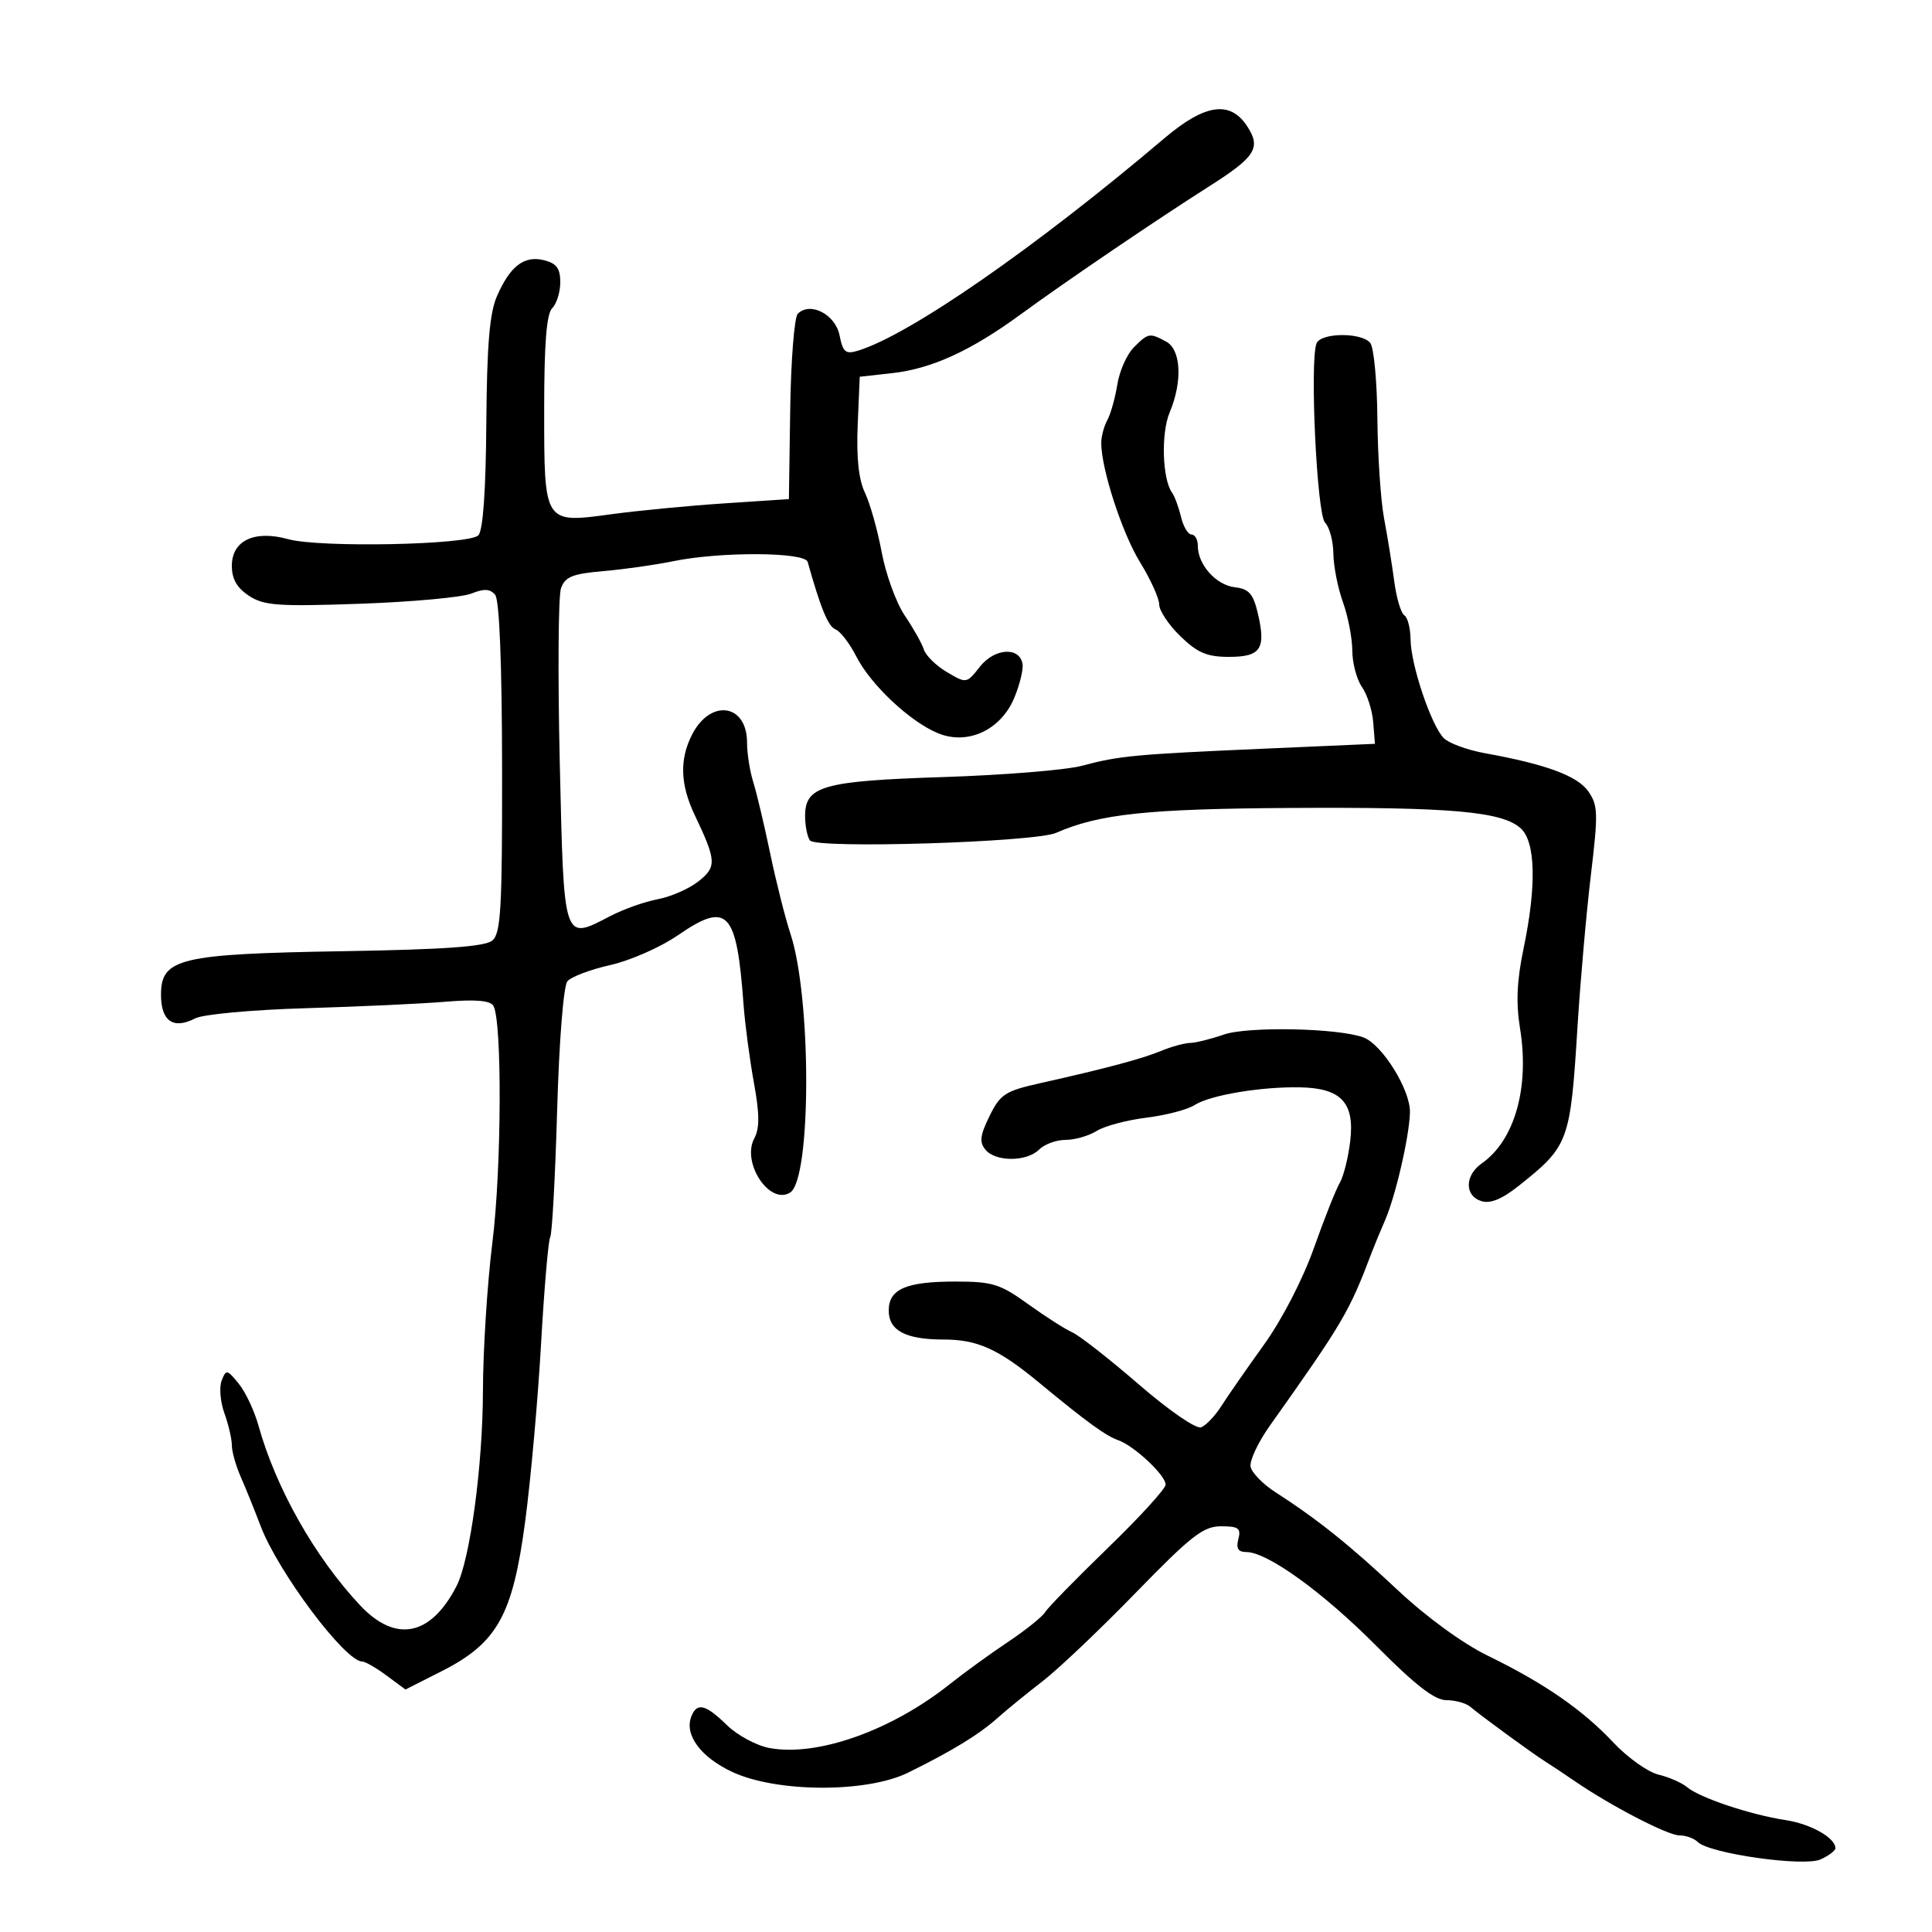 <svg xmlns="http://www.w3.org/2000/svg" width="300" height="300" viewBox="0 0 300 300" version="1.1">
	<path d="M 180.787 21.483 C 160.730 38.489, 141.246 51.999, 133.239 54.450 C 131.298 55.044, 130.891 54.705, 130.362 52.058 C 129.711 48.807, 125.805 46.795, 123.879 48.721 C 123.344 49.256, 122.814 55.951, 122.703 63.597 L 122.500 77.500 112.500 78.161 C 107 78.524, 99.125 79.280, 95 79.840 C 84.412 81.278, 84.500 81.414, 84.500 63.512 C 84.500 53.315, 84.866 48.734, 85.750 47.850 C 86.437 47.162, 87 45.349, 87 43.819 C 87 41.683, 86.417 40.892, 84.487 40.407 C 81.399 39.632, 79.213 41.301, 77.163 46 C 76.020 48.620, 75.606 53.586, 75.516 65.752 C 75.438 76.281, 75 82.400, 74.273 83.127 C 72.785 84.615, 49.655 85.081, 44.747 83.721 C 39.509 82.270, 36 83.932, 36 87.864 C 36 89.908, 36.790 91.288, 38.664 92.516 C 40.992 94.041, 43.167 94.197, 55.914 93.750 C 63.936 93.469, 71.703 92.760, 73.173 92.174 C 75.178 91.374, 76.105 91.422, 76.887 92.364 C 77.548 93.161, 77.942 102.971, 77.963 119.189 C 77.992 141.138, 77.776 144.941, 76.440 146.050 C 75.306 146.991, 69.030 147.439, 53.338 147.701 C 27.831 148.125, 25 148.803, 25 154.480 C 25 158.575, 26.924 159.896, 30.317 158.130 C 31.529 157.500, 39.175 156.798, 47.500 156.553 C 55.750 156.309, 65.509 155.858, 69.187 155.549 C 73.779 155.163, 76.102 155.356, 76.601 156.164 C 77.983 158.400, 77.893 181.437, 76.457 192.948 C 75.664 199.302, 75.004 209.675, 74.990 216 C 74.963 227.622, 72.988 242.217, 70.891 246.286 C 66.876 254.078, 61.425 255.155, 55.892 249.250 C 48.879 241.764, 42.824 231.045, 40.131 221.347 C 39.497 219.063, 38.116 216.138, 37.063 214.847 C 35.260 212.637, 35.106 212.609, 34.419 214.376 C 34.018 215.408, 34.209 217.690, 34.845 219.447 C 35.480 221.204, 36 223.442, 36 224.420 C 36 225.398, 36.626 227.616, 37.391 229.349 C 38.155 231.082, 39.527 234.475, 40.438 236.889 C 43.142 244.051, 53.585 258, 56.243 258 C 56.704 258, 58.404 258.978, 60.021 260.173 L 62.961 262.347 68.532 259.528 C 77.204 255.140, 79.596 250.878, 81.536 236.354 C 82.407 229.834, 83.521 217.404, 84.012 208.732 C 84.503 200.059, 85.144 192.576, 85.437 192.102 C 85.729 191.629, 86.213 182.781, 86.511 172.441 C 86.823 161.611, 87.499 153.104, 88.104 152.375 C 88.682 151.679, 91.674 150.545, 94.754 149.856 C 97.833 149.167, 102.546 147.094, 105.227 145.250 C 112.993 139.908, 114.387 141.371, 115.459 156 C 115.681 159.025, 116.401 164.460, 117.059 168.077 C 117.952 172.985, 117.969 175.189, 117.128 176.762 C 115.108 180.536, 119.501 187.183, 122.692 185.180 C 125.995 183.107, 126.030 154.971, 122.742 145 C 121.926 142.525, 120.508 136.900, 119.591 132.500 C 118.675 128.100, 117.492 123.118, 116.962 121.429 C 116.433 119.740, 116 116.983, 116 115.301 C 116 109.304, 110.366 108.457, 107.489 114.021 C 105.492 117.883, 105.614 121.813, 107.877 126.562 C 111.260 133.663, 111.311 134.610, 108.434 136.873 C 106.984 138.014, 104.155 139.253, 102.149 139.627 C 100.142 140, 96.830 141.173, 94.789 142.234 C 87.412 146.066, 87.571 146.547, 86.922 118.488 C 86.604 104.745, 86.690 92.529, 87.112 91.342 C 87.748 89.558, 88.888 89.097, 93.690 88.683 C 96.886 88.408, 101.750 87.718, 104.500 87.151 C 111.827 85.639, 124.979 85.701, 125.413 87.250 C 127.446 94.494, 128.601 97.293, 129.738 97.730 C 130.479 98.014, 131.933 99.909, 132.970 101.942 C 135.211 106.334, 141.286 112.047, 145.628 113.846 C 150.245 115.759, 155.397 113.379, 157.492 108.365 C 158.359 106.290, 158.936 103.897, 158.774 103.046 C 158.266 100.380, 154.412 100.660, 152.157 103.527 C 150.094 106.151, 150.070 106.155, 147.041 104.365 C 145.367 103.376, 143.753 101.799, 143.455 100.859 C 143.157 99.920, 141.827 97.551, 140.500 95.595 C 139.172 93.639, 137.559 89.217, 136.914 85.769 C 136.269 82.321, 135.094 78.150, 134.303 76.500 C 133.333 74.479, 132.968 71.054, 133.182 66 L 133.500 58.500 138.500 57.947 C 144.662 57.266, 150.777 54.468, 158.550 48.774 C 165.326 43.810, 179.468 34.205, 187.756 28.937 C 194.970 24.352, 195.854 22.953, 193.658 19.601 C 191.006 15.554, 187.108 16.124, 180.787 21.483 M 176.056 53.944 C 174.986 55.014, 173.837 57.601, 173.501 59.694 C 173.165 61.787, 172.465 64.281, 171.945 65.236 C 171.425 66.191, 171 67.784, 171 68.776 C 171 72.816, 174.248 82.797, 177.032 87.316 C 178.664 89.965, 180 92.915, 180 93.870 C 180 94.826, 181.484 97.046, 183.298 98.804 C 185.952 101.376, 187.422 102, 190.829 102 C 195.778 102, 196.610 100.751, 195.320 95.262 C 194.598 92.188, 193.941 91.442, 191.729 91.185 C 188.830 90.847, 186 87.682, 186 84.777 C 186 83.800, 185.559 83, 185.019 83 C 184.480 83, 183.742 81.763, 183.381 80.250 C 183.020 78.737, 182.397 77.050, 181.997 76.500 C 180.484 74.419, 180.266 67.272, 181.618 64.057 C 183.651 59.222, 183.403 54.286, 181.066 53.035 C 178.492 51.658, 178.309 51.691, 176.056 53.944 M 204.427 53.331 C 203.356 56.120, 204.487 79.887, 205.750 81.150 C 206.438 81.838, 207.020 83.998, 207.044 85.950 C 207.068 87.903, 207.736 91.300, 208.529 93.500 C 209.321 95.700, 209.977 99.087, 209.985 101.027 C 209.993 102.968, 210.667 105.507, 211.482 106.670 C 212.297 107.834, 213.084 110.296, 213.232 112.143 L 213.500 115.500 196.500 116.245 C 176.168 117.135, 173.826 117.354, 168 118.909 C 165.525 119.569, 155.850 120.357, 146.500 120.660 C 127.711 121.269, 124.989 122.044, 125.015 126.773 C 125.024 128.273, 125.361 129.950, 125.765 130.500 C 126.744 131.832, 160.663 130.787, 164 129.322 C 170.691 126.386, 178.230 125.588, 200.500 125.458 C 225.405 125.313, 233.249 126.010, 236.138 128.625 C 238.453 130.720, 238.611 137.582, 236.568 147.345 C 235.539 152.264, 235.387 155.732, 236.028 159.670 C 237.525 168.868, 235.205 177.067, 230.092 180.648 C 227.434 182.510, 227.392 185.672, 230.015 186.505 C 231.404 186.946, 233.190 186.224, 235.765 184.182 C 243.608 177.963, 243.840 177.340, 244.949 159.500 C 245.394 152.350, 246.331 141.723, 247.030 135.885 C 248.179 126.300, 248.140 125.038, 246.633 122.885 C 244.946 120.475, 240.060 118.671, 230.567 116.955 C 227.854 116.464, 224.986 115.415, 224.194 114.623 C 222.250 112.679, 219.073 103.253, 219.033 99.309 C 219.015 97.554, 218.576 95.856, 218.058 95.536 C 217.540 95.215, 216.834 92.826, 216.491 90.227 C 216.147 87.627, 215.440 83.250, 214.919 80.500 C 214.398 77.750, 213.931 70.775, 213.880 65 C 213.829 59.225, 213.330 53.938, 212.771 53.250 C 211.414 51.580, 205.075 51.641, 204.427 53.331 M 190 160.657 C 188.075 161.334, 185.742 161.913, 184.815 161.944 C 183.888 161.975, 181.863 162.529, 180.315 163.175 C 177.379 164.401, 171.665 165.927, 161.500 168.200 C 156.079 169.412, 155.322 169.904, 153.653 173.301 C 152.178 176.303, 152.052 177.358, 153.025 178.531 C 154.608 180.437, 159.438 180.419, 161.357 178.500 C 162.182 177.675, 164.030 177, 165.464 177 C 166.897 177, 169.067 176.377, 170.285 175.615 C 171.503 174.853, 174.975 173.926, 178 173.555 C 181.025 173.184, 184.400 172.300, 185.500 171.591 C 187.887 170.053, 195.797 168.724, 201.880 168.841 C 208.257 168.963, 210.367 171.222, 209.664 177.174 C 209.361 179.744, 208.629 182.669, 208.037 183.674 C 207.446 184.678, 205.635 189.243, 204.013 193.817 C 202.289 198.676, 199.064 204.914, 196.258 208.817 C 193.615 212.493, 190.650 216.762, 189.668 218.304 C 188.687 219.846, 187.267 221.344, 186.514 221.633 C 185.738 221.931, 181.538 219.040, 176.822 214.962 C 172.245 211.004, 167.600 207.369, 166.500 206.884 C 165.400 206.399, 162.313 204.427, 159.641 202.501 C 155.285 199.363, 154.113 199, 148.325 199 C 140.686 199, 138 200.171, 138 203.500 C 138 206.605, 140.630 208, 146.484 208 C 151.792 208, 155.008 209.452, 161.399 214.736 C 168.754 220.816, 171.683 222.945, 173.649 223.639 C 176.123 224.513, 181 229.083, 181 230.526 C 181 231.160, 176.971 235.579, 172.046 240.346 C 167.121 245.114, 162.733 249.604, 162.296 250.326 C 161.858 251.047, 159.250 253.139, 156.500 254.975 C 153.750 256.811, 149.700 259.747, 147.500 261.500 C 138.419 268.734, 126.883 272.819, 119.466 271.428 C 117.452 271.050, 114.482 269.449, 112.867 267.870 C 109.544 264.622, 108.204 264.305, 107.337 266.564 C 106.250 269.398, 108.826 272.870, 113.709 275.148 C 120.592 278.361, 134.578 278.418, 141 275.260 C 147.811 271.910, 152.016 269.341, 154.896 266.770 C 156.328 265.491, 159.485 262.915, 161.911 261.046 C 164.337 259.176, 170.839 253.001, 176.360 247.323 C 184.980 238.457, 186.849 237, 189.605 237 C 192.320 237, 192.732 237.307, 192.290 239 C 191.913 240.439, 192.259 241, 193.523 241 C 196.802 241, 205.438 247.240, 213.776 255.634 C 219.775 261.675, 222.780 264, 224.585 264 C 225.960 264, 227.628 264.458, 228.292 265.018 C 230.071 266.516, 238.046 272.343, 239.899 273.497 C 240.780 274.046, 242.850 275.422, 244.500 276.555 C 250.117 280.412, 258.964 285, 260.785 285 C 261.783 285, 263.059 285.459, 263.620 286.020 C 265.423 287.823, 280.107 289.908, 282.695 288.729 C 283.963 288.152, 285 287.371, 285 286.994 C 285 285.373, 281.180 283.217, 277.250 282.621 C 271.839 281.800, 263.944 279.164, 262 277.530 C 261.175 276.836, 259.159 275.949, 257.521 275.558 C 255.882 275.167, 252.732 272.923, 250.521 270.573 C 245.719 265.468, 239.806 261.382, 231 257.084 C 227.121 255.192, 221.485 251.084, 217.025 246.900 C 209.565 239.902, 204.610 235.937, 198.007 231.681 C 196.086 230.443, 194.368 228.671, 194.189 227.744 C 194.011 226.816, 195.357 223.953, 197.182 221.380 C 208.544 205.363, 209.512 203.718, 212.995 194.500 C 213.411 193.400, 214.342 191.150, 215.064 189.500 C 216.693 185.778, 218.850 176.434, 218.936 172.730 C 219.017 169.242, 214.639 162.189, 211.713 161.093 C 207.813 159.632, 193.722 159.349, 190 160.657" stroke="none" fill="black" fill-rule="evenodd"/>
</svg>